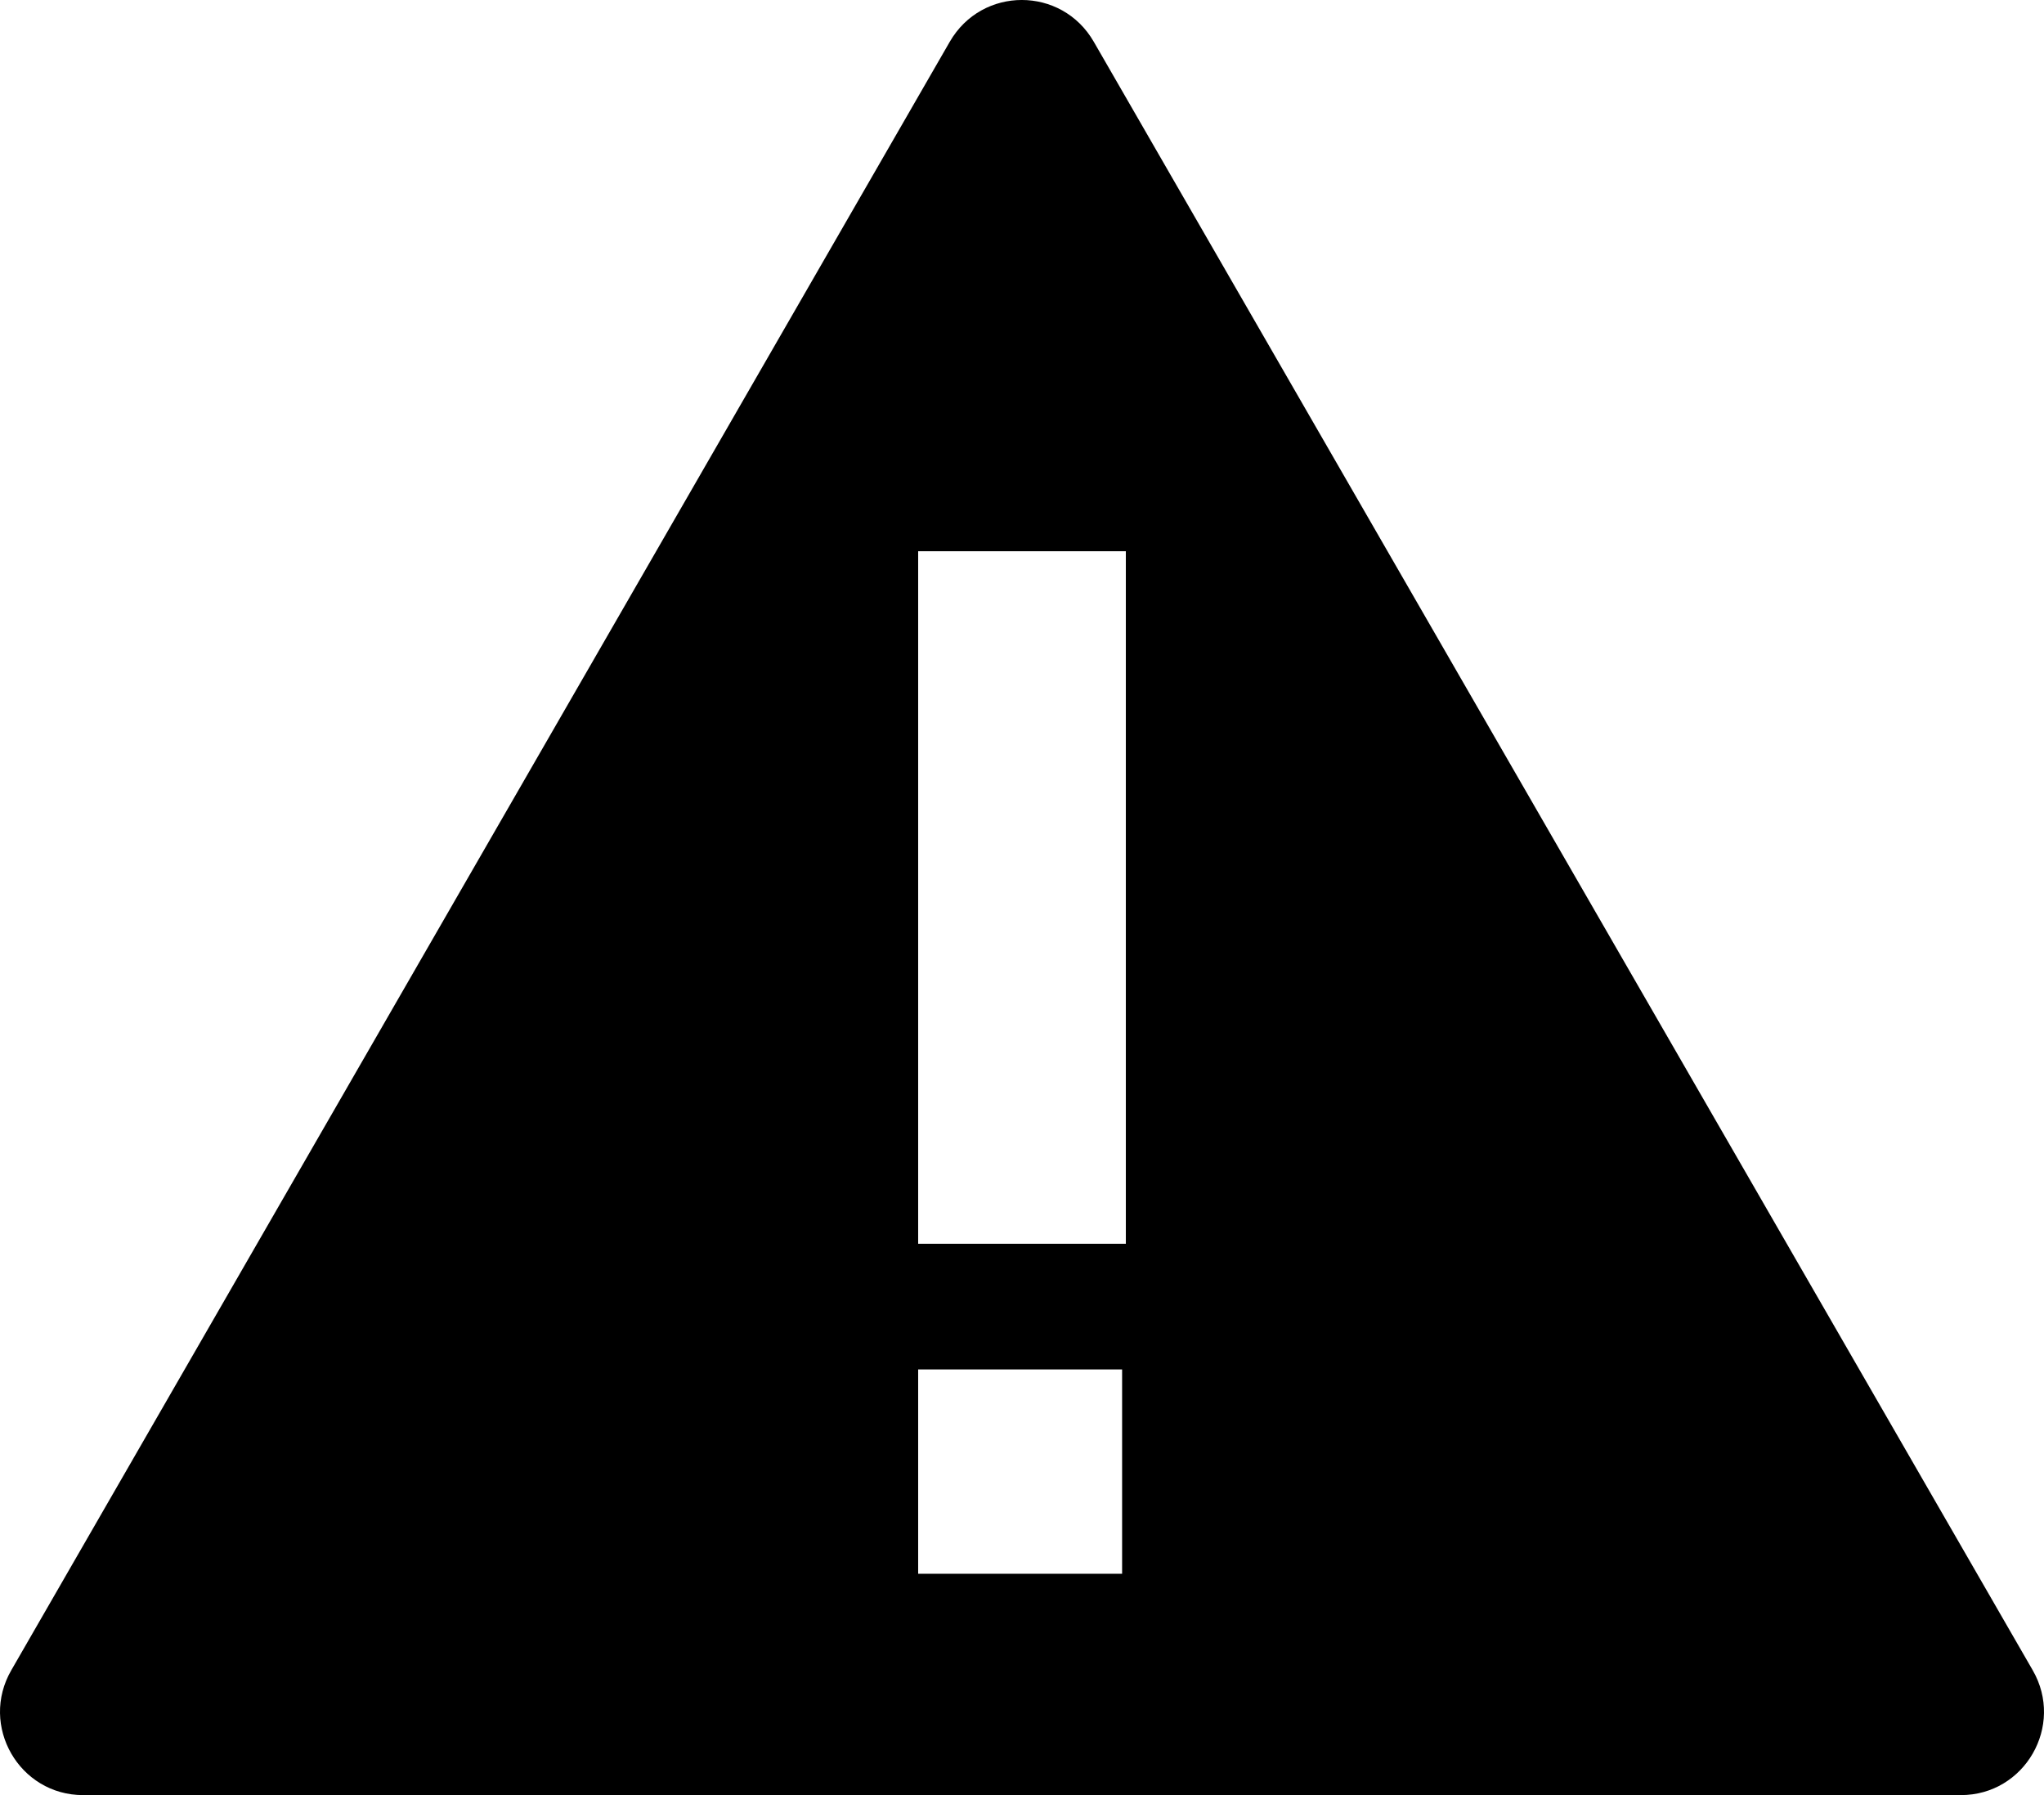 <svg width="41" height="36" viewBox="0 0 41 36" fill="none" xmlns="http://www.w3.org/2000/svg">
    <path d="M40.773 33.495L21.939 0.836C21.295 -0.279 19.697 -0.279 19.052 0.836L0.227 33.495C-0.417 34.609 0.386 36 1.666 36H39.334C40.614 36 41.417 34.609 40.773 33.495ZM22.508 31.561H18.417V27.464H22.508V31.561ZM22.583 24.943H18.417V11.055H22.583V24.943Z" fill="#000000"/>
</svg>
